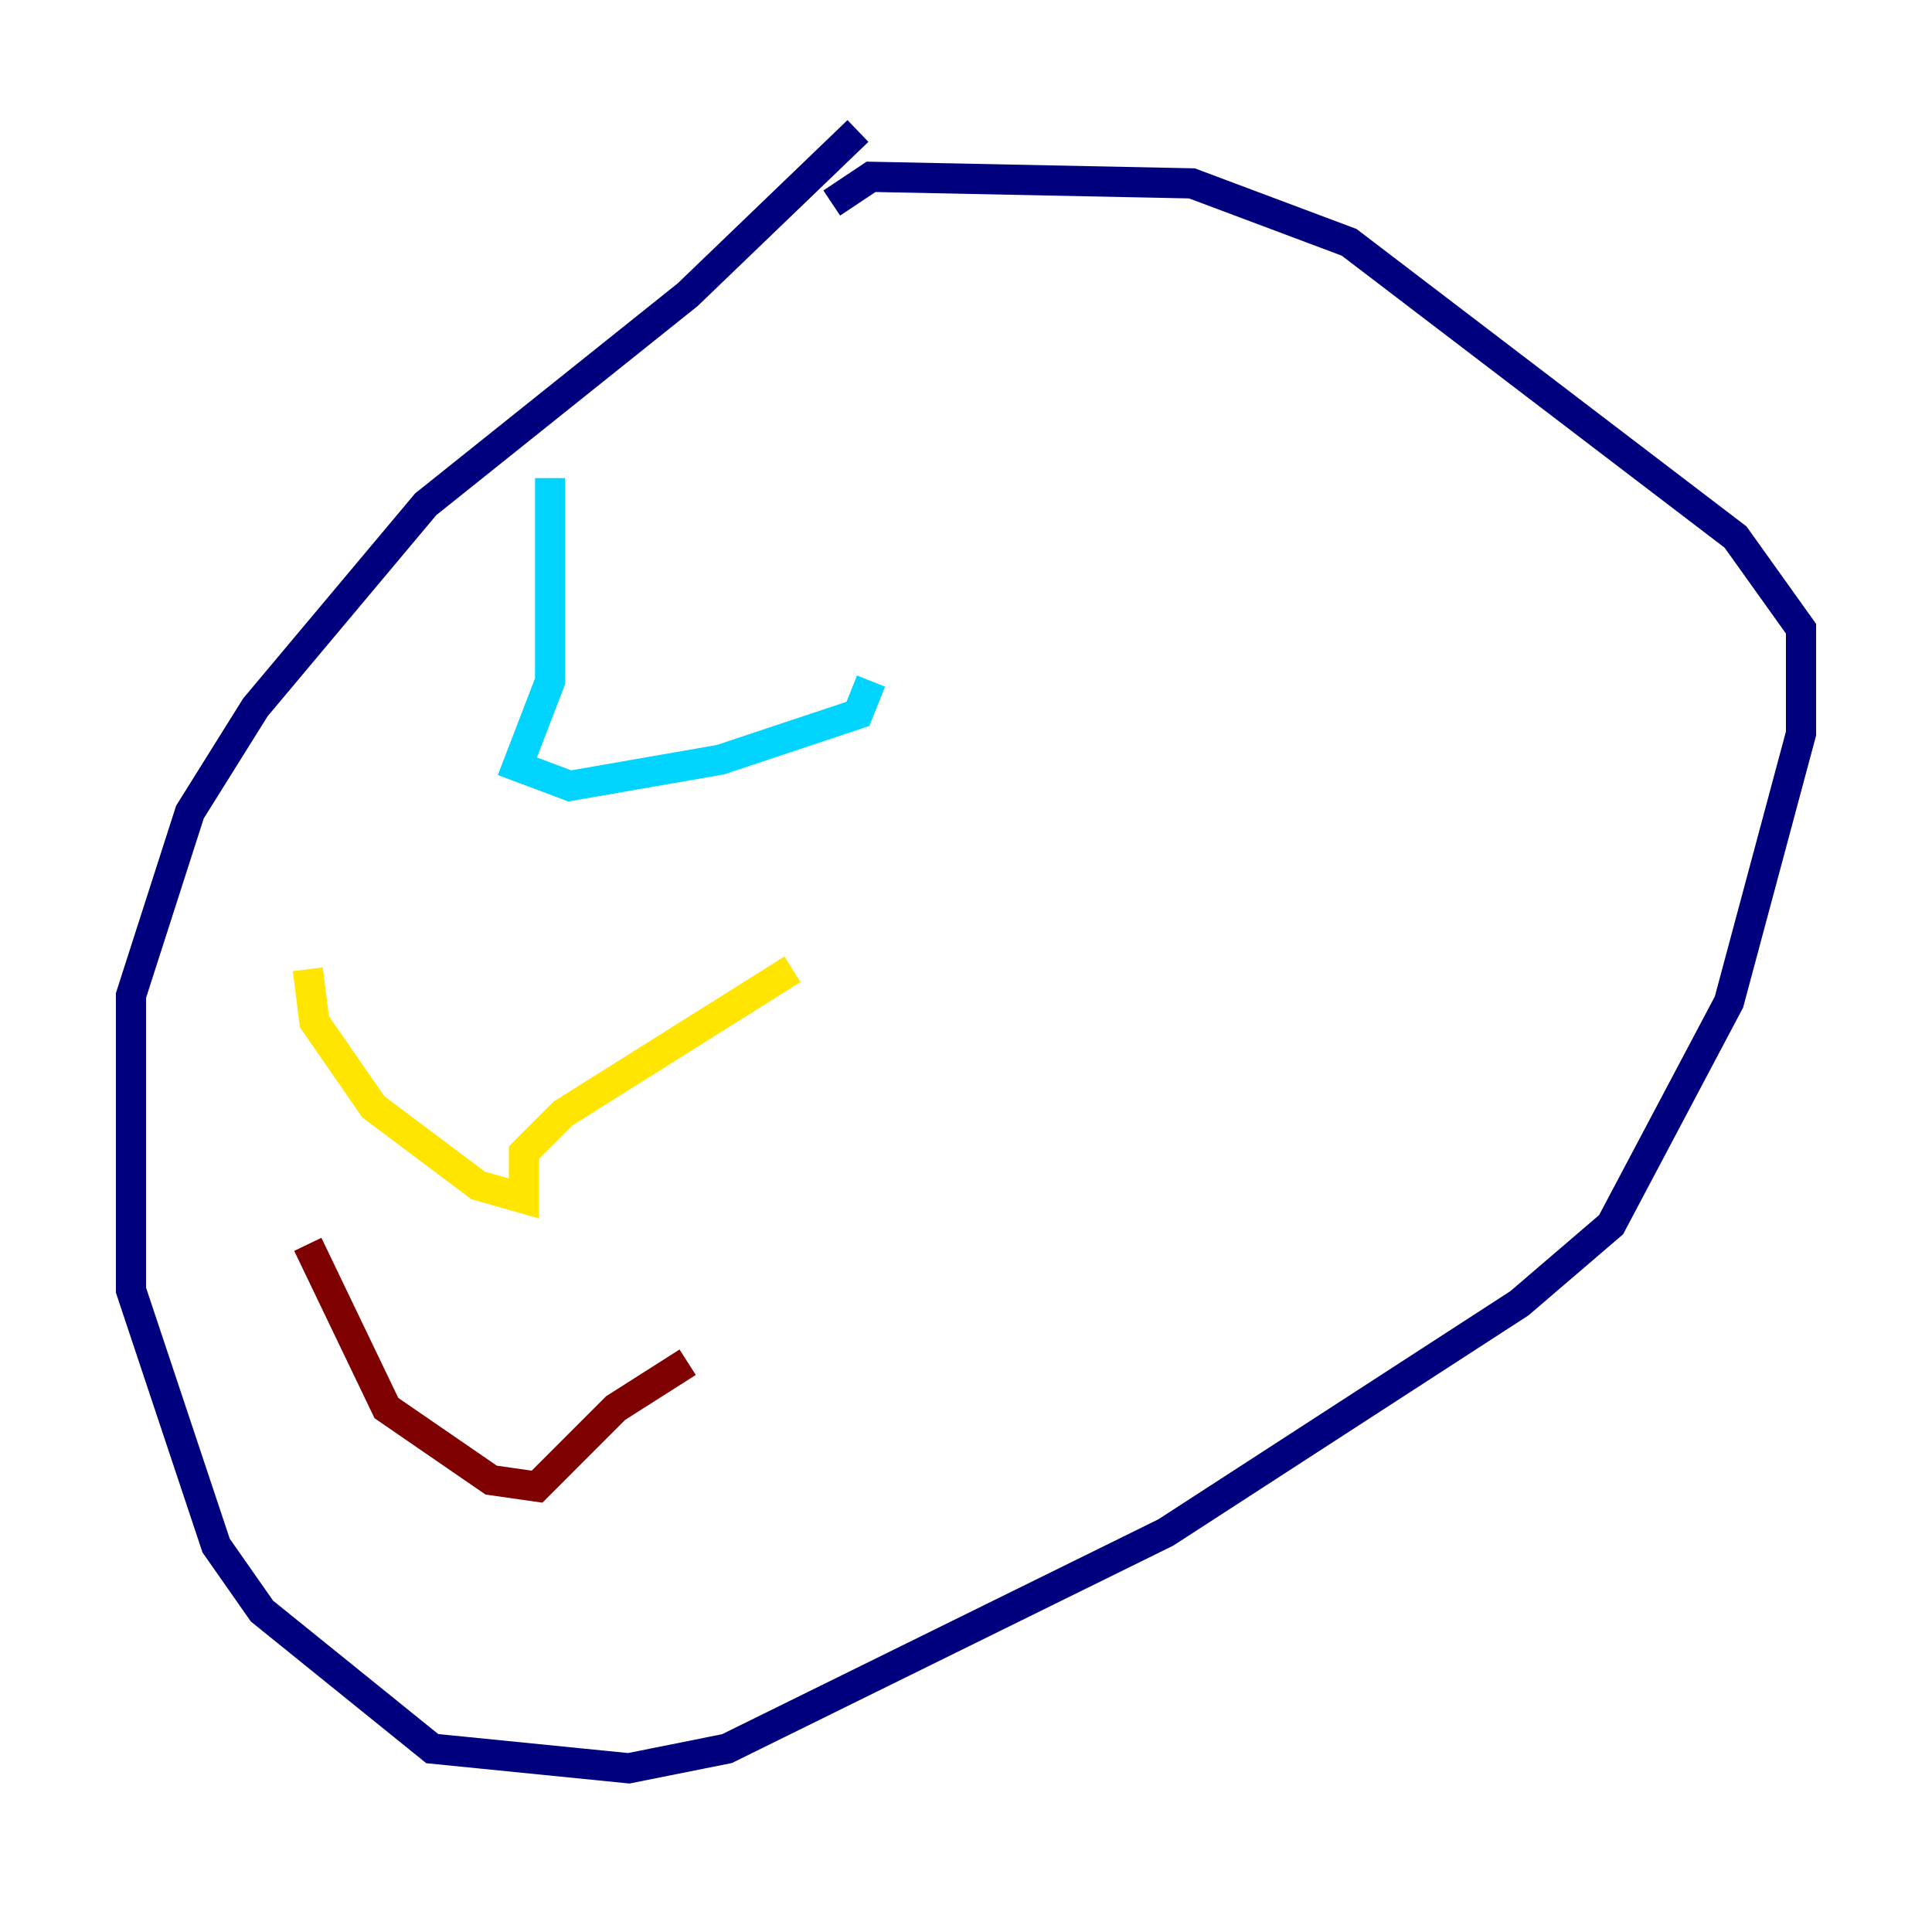 <?xml version="1.0" encoding="utf-8" ?>
<svg baseProfile="tiny" height="128" version="1.2" viewBox="0,0,128,128" width="128" xmlns="http://www.w3.org/2000/svg" xmlns:ev="http://www.w3.org/2001/xml-events" xmlns:xlink="http://www.w3.org/1999/xlink"><defs /><polyline fill="none" points="56.841,8.678 45.559,19.525 28.203,33.41 16.922,46.861 12.583,53.803 8.678,65.953 8.678,85.478 14.319,102.4 17.356,106.739 28.637,115.851 41.654,117.153 48.163,115.851 77.234,101.532 100.664,86.346 106.739,81.139 114.549,66.386 119.322,48.597 119.322,41.654 114.983,35.58 89.383,16.054 78.969,12.149 57.709,11.715 55.105,13.451" stroke="#00007f" stroke-width="2" /><polyline fill="none" points="36.447,31.675 36.447,45.125 34.278,50.766 37.749,52.068 47.729,50.332 56.841,47.295 57.709,45.125" stroke="#00d4ff" stroke-width="2" /><polyline fill="none" points="20.393,64.217 20.827,67.688 24.732,73.329 31.675,78.536 34.712,79.403 34.712,76.366 37.315,73.763 52.502,64.217" stroke="#ffe500" stroke-width="2" /><polyline fill="none" points="20.393,82.441 25.6,93.288 32.542,98.061 35.58,98.495 40.786,93.288 45.559,90.251" stroke="#7f0000" stroke-width="2" /></svg>
